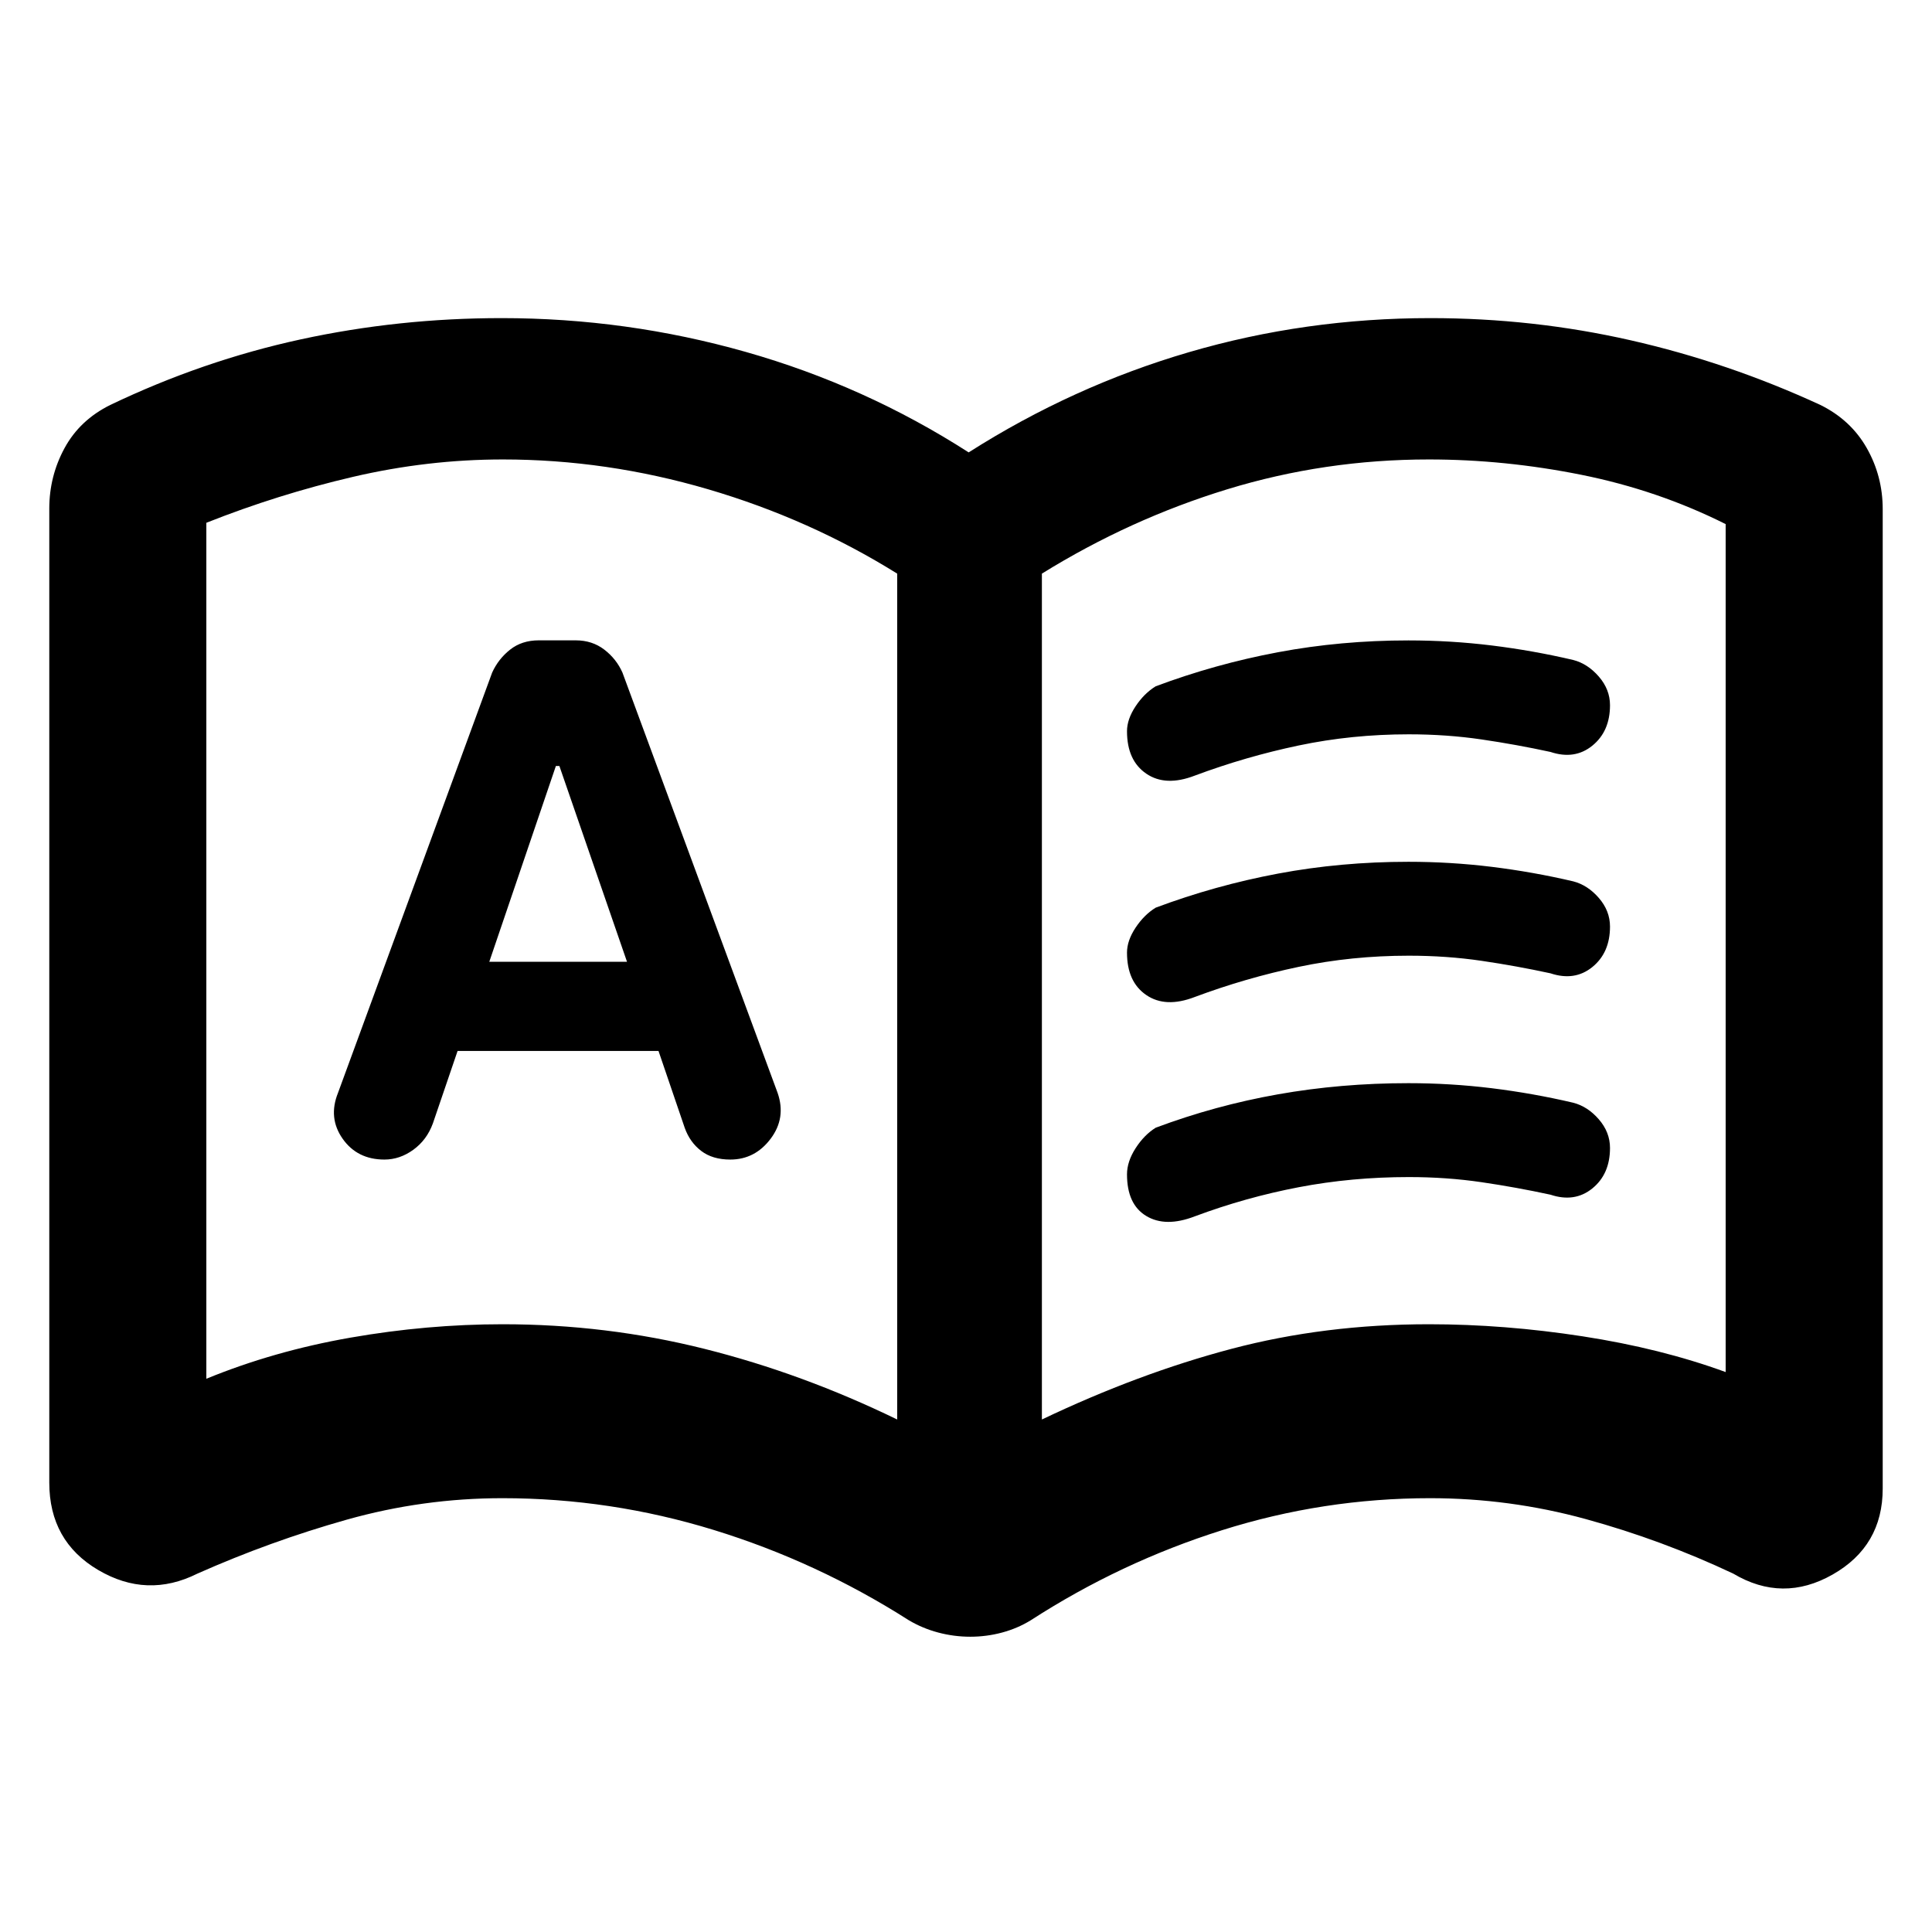 <svg xmlns="http://www.w3.org/2000/svg" height="40" viewBox="0 -960 960 960" width="40"><path d="M227.37-437.78h99.84l13.03 38.21q2.57 7.18 8.19 11.46 5.63 4.29 14.43 4.29 12.29 0 20.07-10.35 7.79-10.35 3.45-22.81l-77.1-208.85q-3-6.75-9-11.37-6-4.62-14.24-4.62h-18.31q-8.43 0-14.26 4.62t-8.91 11.37l-76.6 208.85q-5 12.41 2.28 22.79 7.28 10.37 20.77 10.37 7.65 0 14.37-4.87 6.72-4.88 9.72-13.11l12.27-35.98Zm15.75-44.31 33.09-97.28h1.75l33.6 97.28h-68.44Zm6.69 180.1q51.46 0 100.18 12.21 48.73 12.22 95.82 35.12v-420.31q-43.43-27.07-93.9-41.9-50.48-14.83-102.05-14.83-37.38 0-74.52 8.66-37.14 8.67-72.81 22.81v425.33q33.52-13.76 71.6-20.43 38.09-6.66 75.68-6.66Zm267.9 47.33q48.01-22.9 94.25-35.12 46.25-12.21 98.09-12.21 37.47 0 76.35 6 38.88 6 71.07 17.76v-421.35q-33.67-16.86-71.69-24.49-38.02-7.63-75.73-7.63-51.84 0-100.26 14.83-48.41 14.83-92.08 41.9v420.31ZM274.29-493.51Zm207.84 346.79q-8.09 0-15.93-2.08t-14.67-6.14q-45.52-29.02-96.84-44.82-51.33-15.8-105.04-15.8-39.49 0-77.44 10.7-37.95 10.71-74.09 26.77-25.06 12.52-49.35-1.8-24.28-14.31-24.28-43.41v-483.99q0-16.08 7.58-30.04t22.73-21.45q46.01-22.02 94.65-32.59 48.64-10.56 99.81-10.56 62.15 0 121.32 16.8 59.17 16.79 110.75 49.92 51.67-32.89 109.48-49.8 57.8-16.92 119.95-16.92 51.03 0 99.52 11.02 48.5 11.01 94.26 32.13 15.15 7.49 23.06 21.45 7.91 13.96 7.91 30.34v486.64q0 28.58-24.87 42.72-24.86 14.14-49.42-.46-35.48-16.73-73.3-27.1-37.82-10.37-77.28-10.37-53.03 0-103.44 15.92t-94.95 44.7q-6.57 4.06-14.3 6.14t-15.82 2.08ZM560-596.64q0-5.97 4.26-12.4 4.26-6.42 9.99-9.94 29.53-11.06 60.79-16.93 31.26-5.87 64.78-5.87 20.95 0 41.41 2.51 20.47 2.52 40.5 7.21 7.18 1.86 12.72 8.25 5.55 6.4 5.55 14.22 0 13-8.79 20.12-8.78 7.11-20.78 3.11-16.87-3.66-34.23-6.21-17.36-2.55-36.2-2.55-28.31 0-54.71 5.55-26.4 5.55-51.64 14.98-14.48 5.57-24.06-.97-9.59-6.53-9.59-21.08Zm0 220.19q0-6.36 4.26-12.99 4.26-6.62 9.99-10.2 29.53-11.06 60.79-16.6 31.26-5.54 64.78-5.54 20.95 0 41.41 2.51 20.47 2.52 40.5 7.21 7.18 1.86 12.72 8.25 5.55 6.4 5.55 14.22 0 13-8.79 20.12-8.78 7.11-20.78 3.11-16.87-3.66-34.23-6.21-17.36-2.55-36.2-2.55-28.31 0-54.71 5.05-26.4 5.05-51.64 14.48-14.48 5.57-24.06-.18-9.59-5.75-9.59-20.68Zm0-110.19q0-5.97 4.26-12.4 4.26-6.42 9.99-9.94 29.53-11.06 60.79-16.93 31.26-5.87 64.78-5.87 20.95 0 41.41 2.51 20.47 2.52 40.5 7.21 7.18 1.86 12.72 8.25 5.55 6.4 5.55 14.22 0 13-8.79 20.12-8.78 7.11-20.78 3.11-16.87-3.66-34.23-6.21-17.36-2.55-36.2-2.55-28.31 0-54.71 5.55-26.4 5.55-51.64 14.98-14.48 5.57-24.06-.97-9.59-6.53-9.59-21.08Z"/></svg>